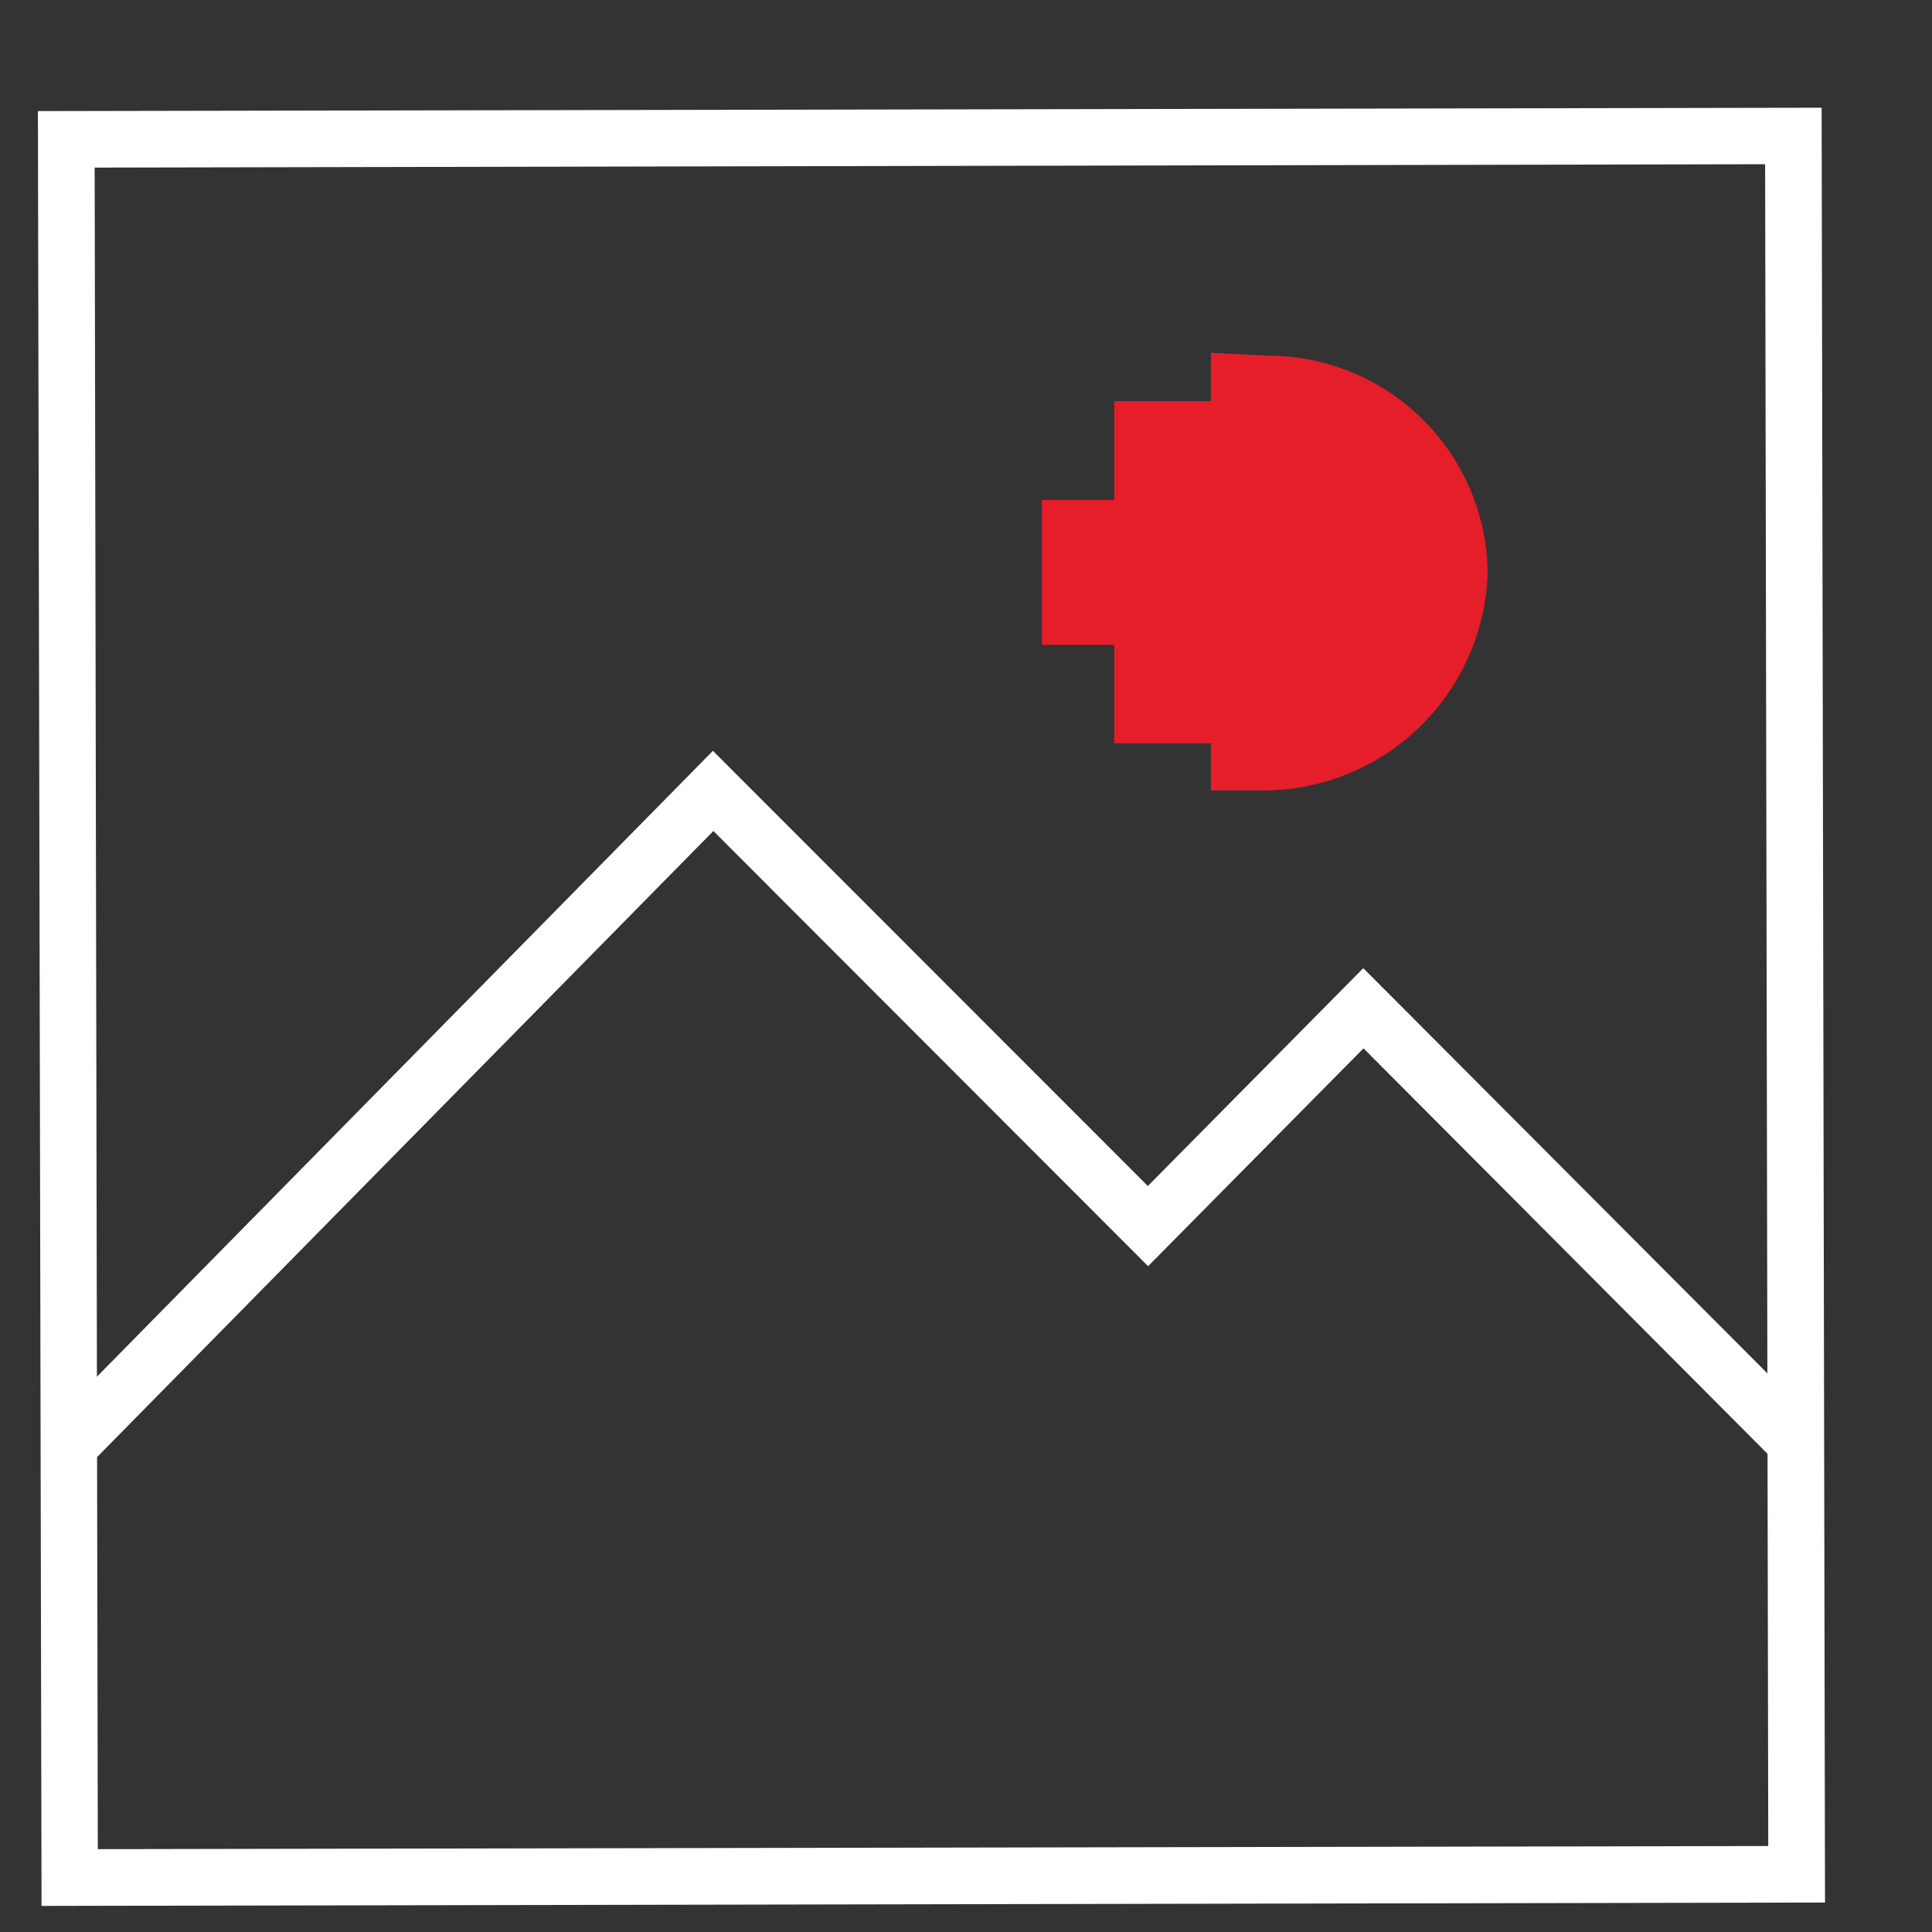 <svg xmlns="http://www.w3.org/2000/svg" viewBox="0 0 80 80"><rect x="0" y="0" width="80" height="80" fill="#333333" stroke="none"/><defs><style>.cls-1{fill:#fff;}.cls-2{fill:#e61e2a;}</style></defs><g id="Layer_2" data-name="Layer 2"><polygon class="cls-1" points="73.53 60.54 56.46 43.41 47.54 52.43 29.54 34.41 3.69 60.67 2.02 59.03 29.52 31.09 47.53 49.11 56.45 40.09 75.19 58.88 73.53 60.54"/><path class="cls-1" d="M75.57,78.78l-73.85.14L1.57,4.6l73.86-.14ZM4.05,76.57l69.17-.13L73.09,6.8,3.92,6.94Z"/><path class="cls-2" d="M50.14,14.61v2h-4v4.09h-3v6h3v4.08h4v1.95h2.13a9.3,9.3,0,0,0,9.33-9,9.09,9.09,0,0,0-9.08-9Z"/></g></svg>